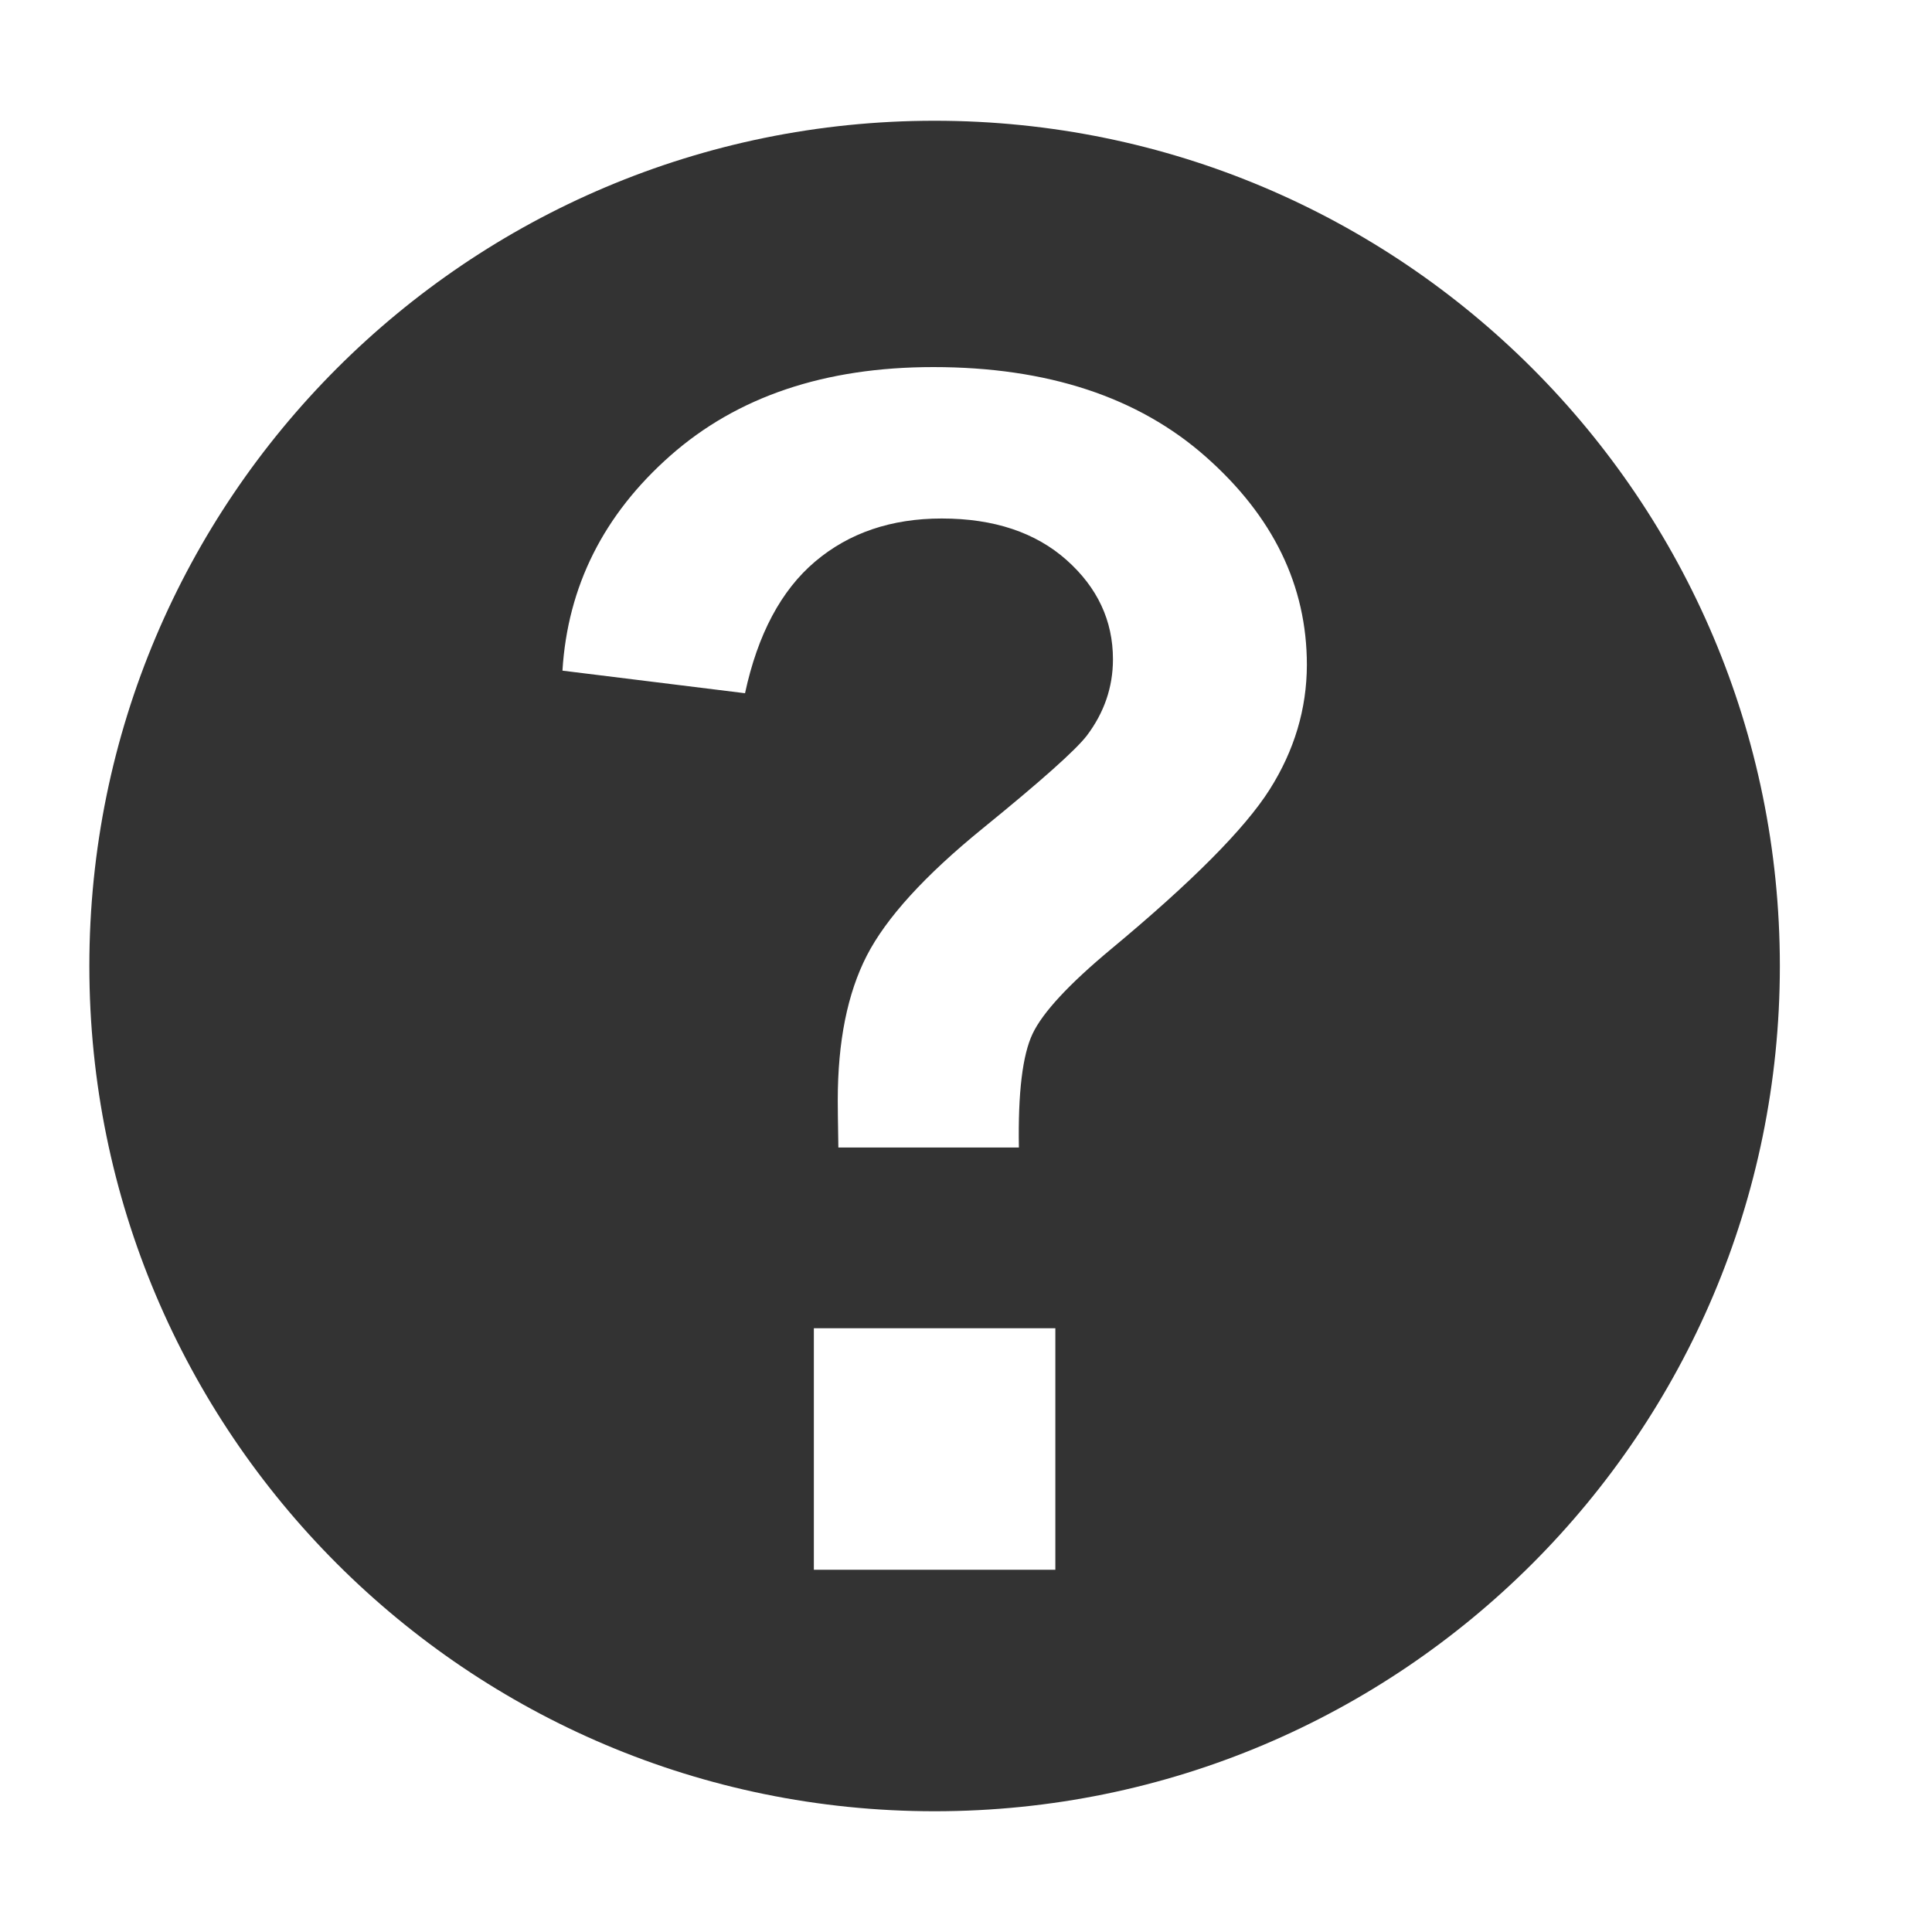 <svg class="icon" width="200px" height="200.00px" viewBox="0 0 1024 1024" version="1.1" xmlns="http://www.w3.org/2000/svg"><path fill="#333333" d="M495.36 64c-247.424 0-448 200.576-448 448s200.576 448 448 448 448-200.576 448-448S742.784 64 495.36 64zM559.36 832l-128 0 0-128 128 0L559.36 832zM672.96 418.432C659.84 439.168 631.744 467.456 588.736 503.168 566.528 521.664 552.704 536.576 547.328 547.84S539.52 579.2 540.032 608.192L444.352 608.192C444.096 594.432 444.032 586.048 444.032 583.04c0-30.976 5.12-56.512 15.36-76.48s30.72-42.496 61.504-67.52S569.984 397.696 576 389.952C585.28 377.664 589.888 364.16 589.888 349.44c0-20.48-8.192-38.016-24.576-52.608S526.848 274.816 499.136 274.816c-26.752 0-49.152 7.616-67.136 22.848s-30.4 38.528-37.12 69.76L298.112 355.456c2.752-44.736 21.824-82.752 57.216-113.984S437.12 194.56 494.656 194.56c60.48 0 108.608 15.872 144.384 47.488s53.632 68.352 53.632 110.4C692.608 375.68 686.08 397.696 672.96 418.432z" /></svg>
